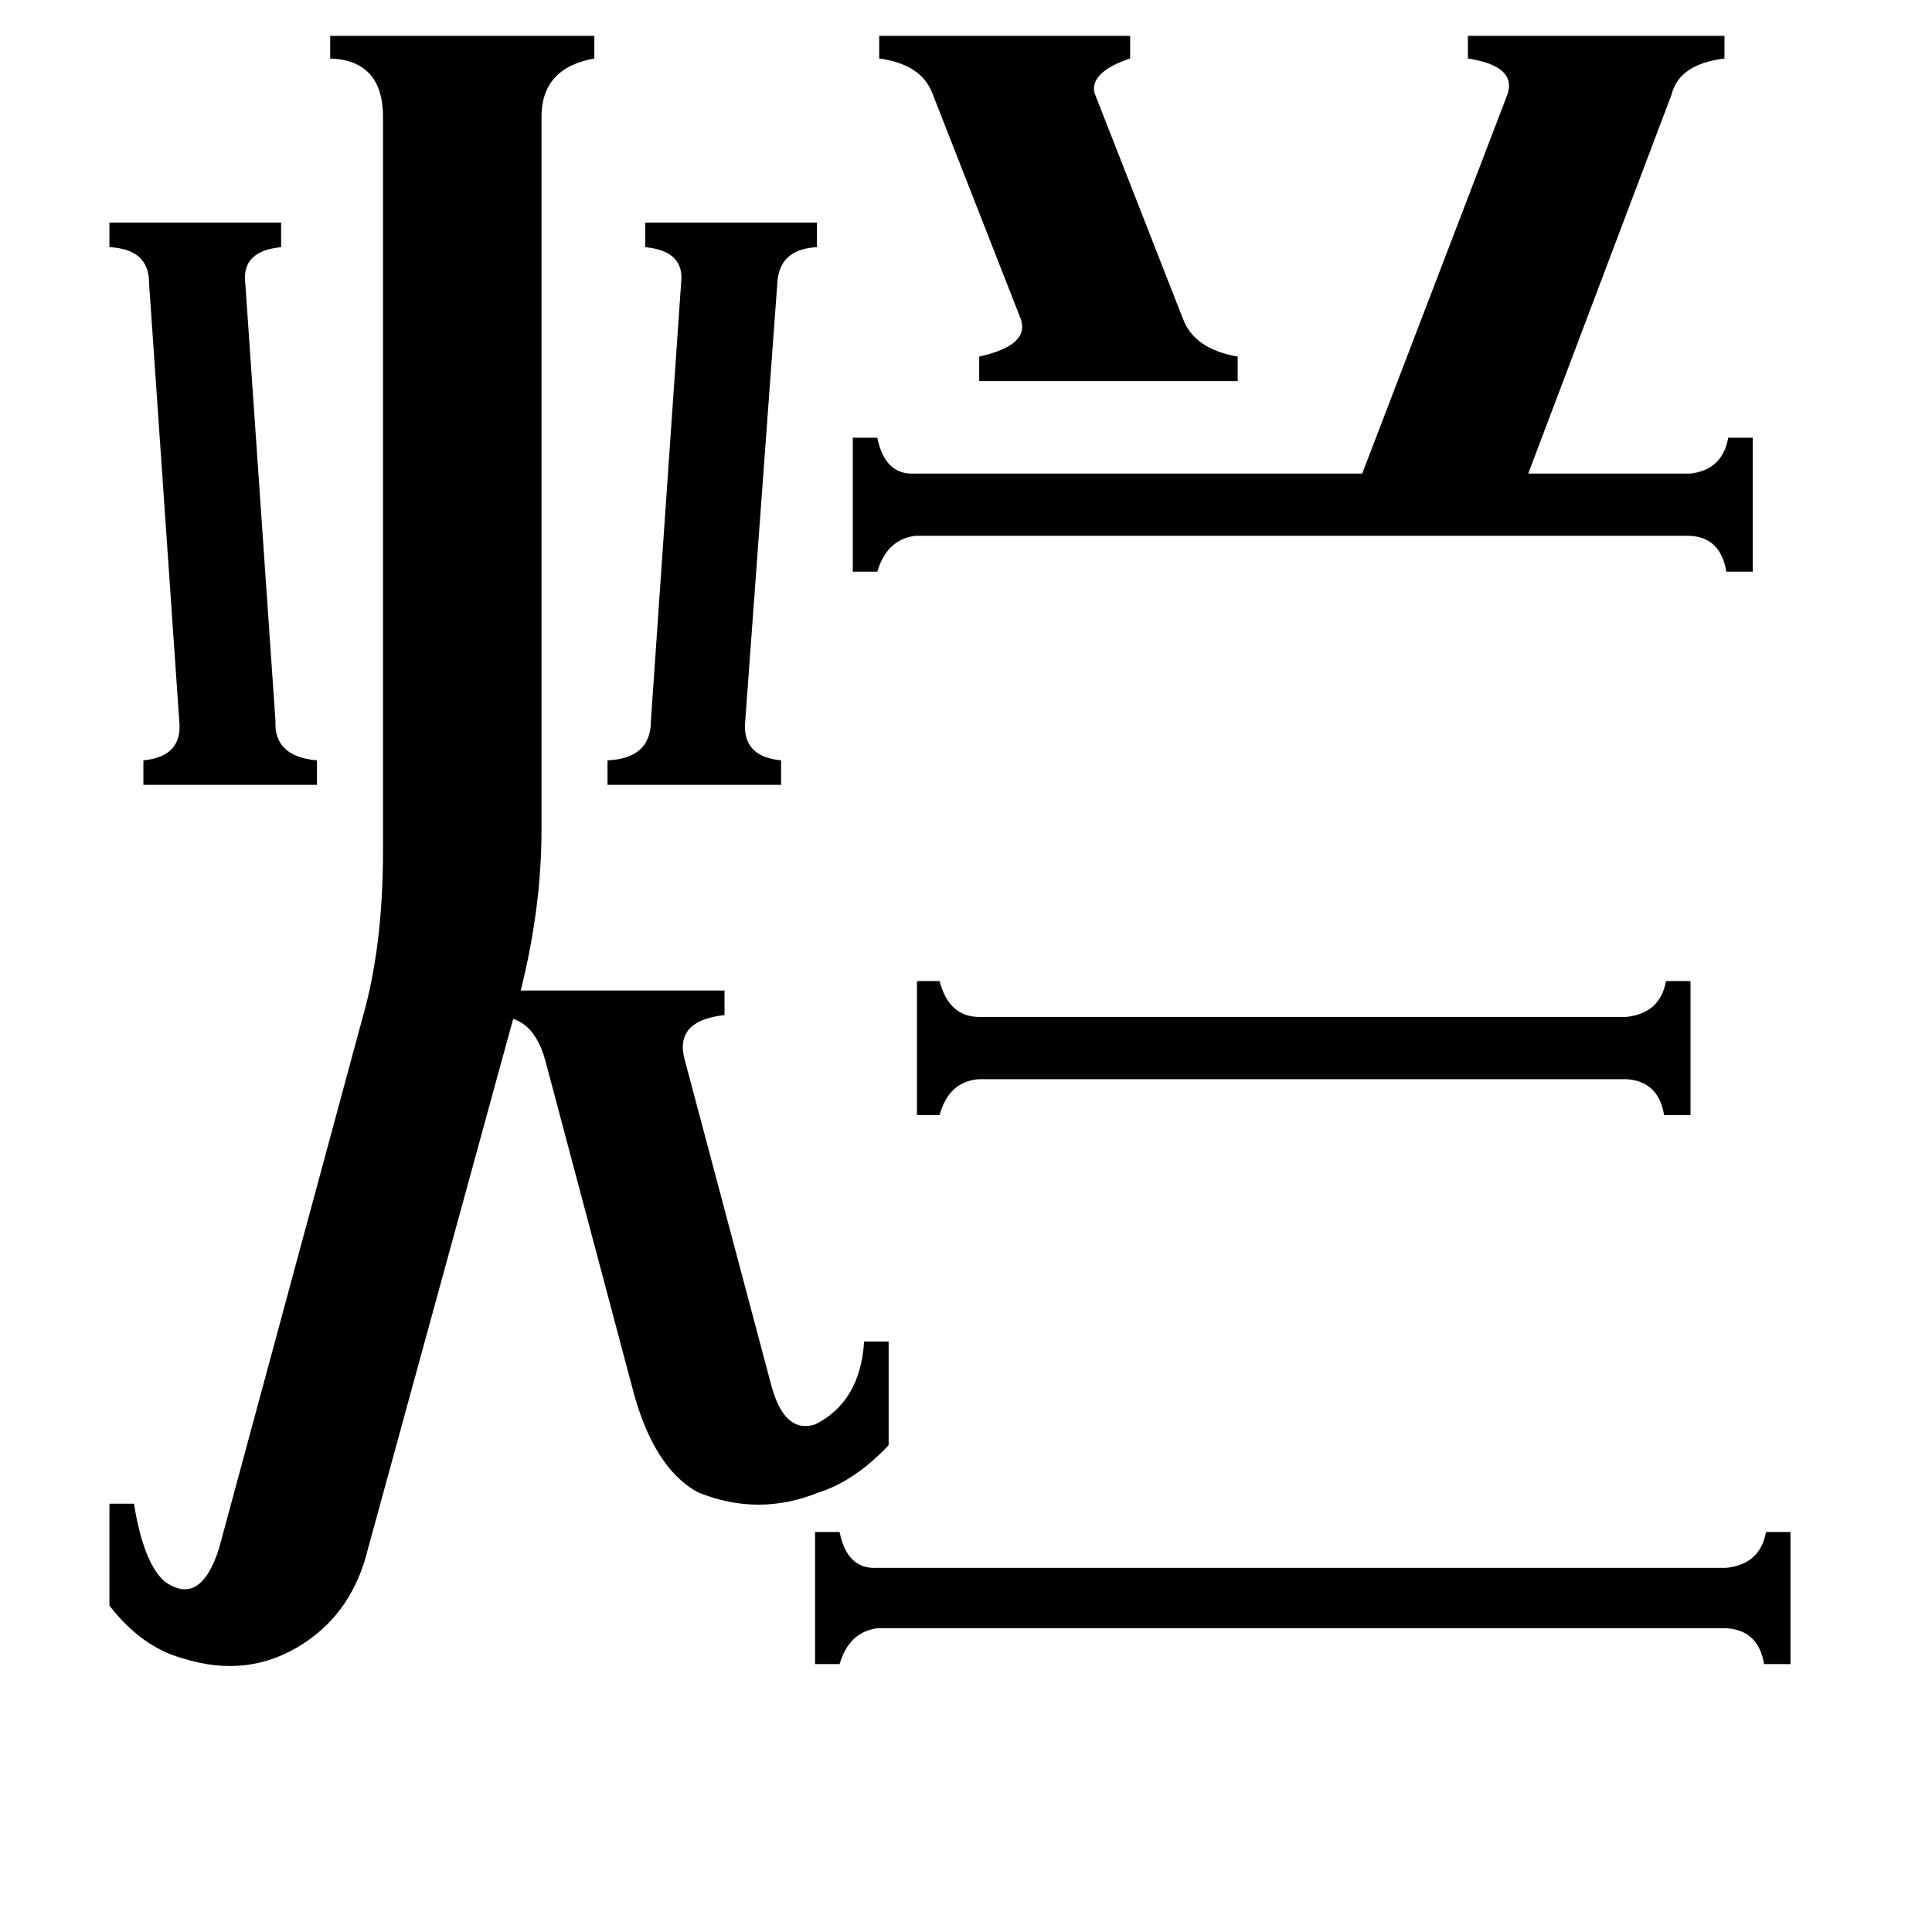 <svg xmlns="http://www.w3.org/2000/svg" viewBox="0 -800 1024 1024">
	<path fill="#000000" d="M862 -261Q880 -263 883 -280H896V-209H882Q879 -227 862 -228H519Q503 -227 498 -209H486V-280H498Q503 -261 519 -261ZM322 -397Q345 -398 345 -418L361 -650Q363 -667 342 -669V-682H433V-669Q413 -668 412 -650L395 -418Q393 -399 414 -397V-384H322ZM58 -682H149V-669Q128 -667 130 -650L146 -418Q145 -399 168 -397V-384H76V-397Q97 -399 95 -418L79 -650Q79 -668 58 -669ZM466 -781H599V-769Q578 -762 580 -751L627 -631Q633 -615 656 -611V-598H519V-611Q546 -617 541 -631L494 -751Q488 -766 466 -769ZM915 31Q933 29 936 12H949V82H935Q932 64 915 63H465Q450 65 445 82H432V12H445Q449 32 465 31ZM896 -549Q913 -551 916 -568H929V-497H915Q912 -515 896 -516H485Q470 -514 465 -497H452V-568H465Q469 -548 485 -549H722L799 -750Q804 -765 778 -769V-781H914V-769Q890 -766 886 -750L810 -549ZM287 -360Q287 -319 276 -275H384V-262Q357 -259 363 -238L409 -65Q416 -40 432 -45Q456 -57 458 -89H471V-34Q453 -15 434 -9Q402 4 370 -9Q346 -22 335 -65L289 -238Q284 -256 272 -260L195 21Q187 54 161 71Q132 90 97 79Q75 73 58 51V-3H71Q76 28 87 38Q106 52 116 21L192 -260Q203 -298 203 -349V-738Q203 -768 175 -769V-781H315V-769Q287 -764 287 -738Z"/>
</svg>